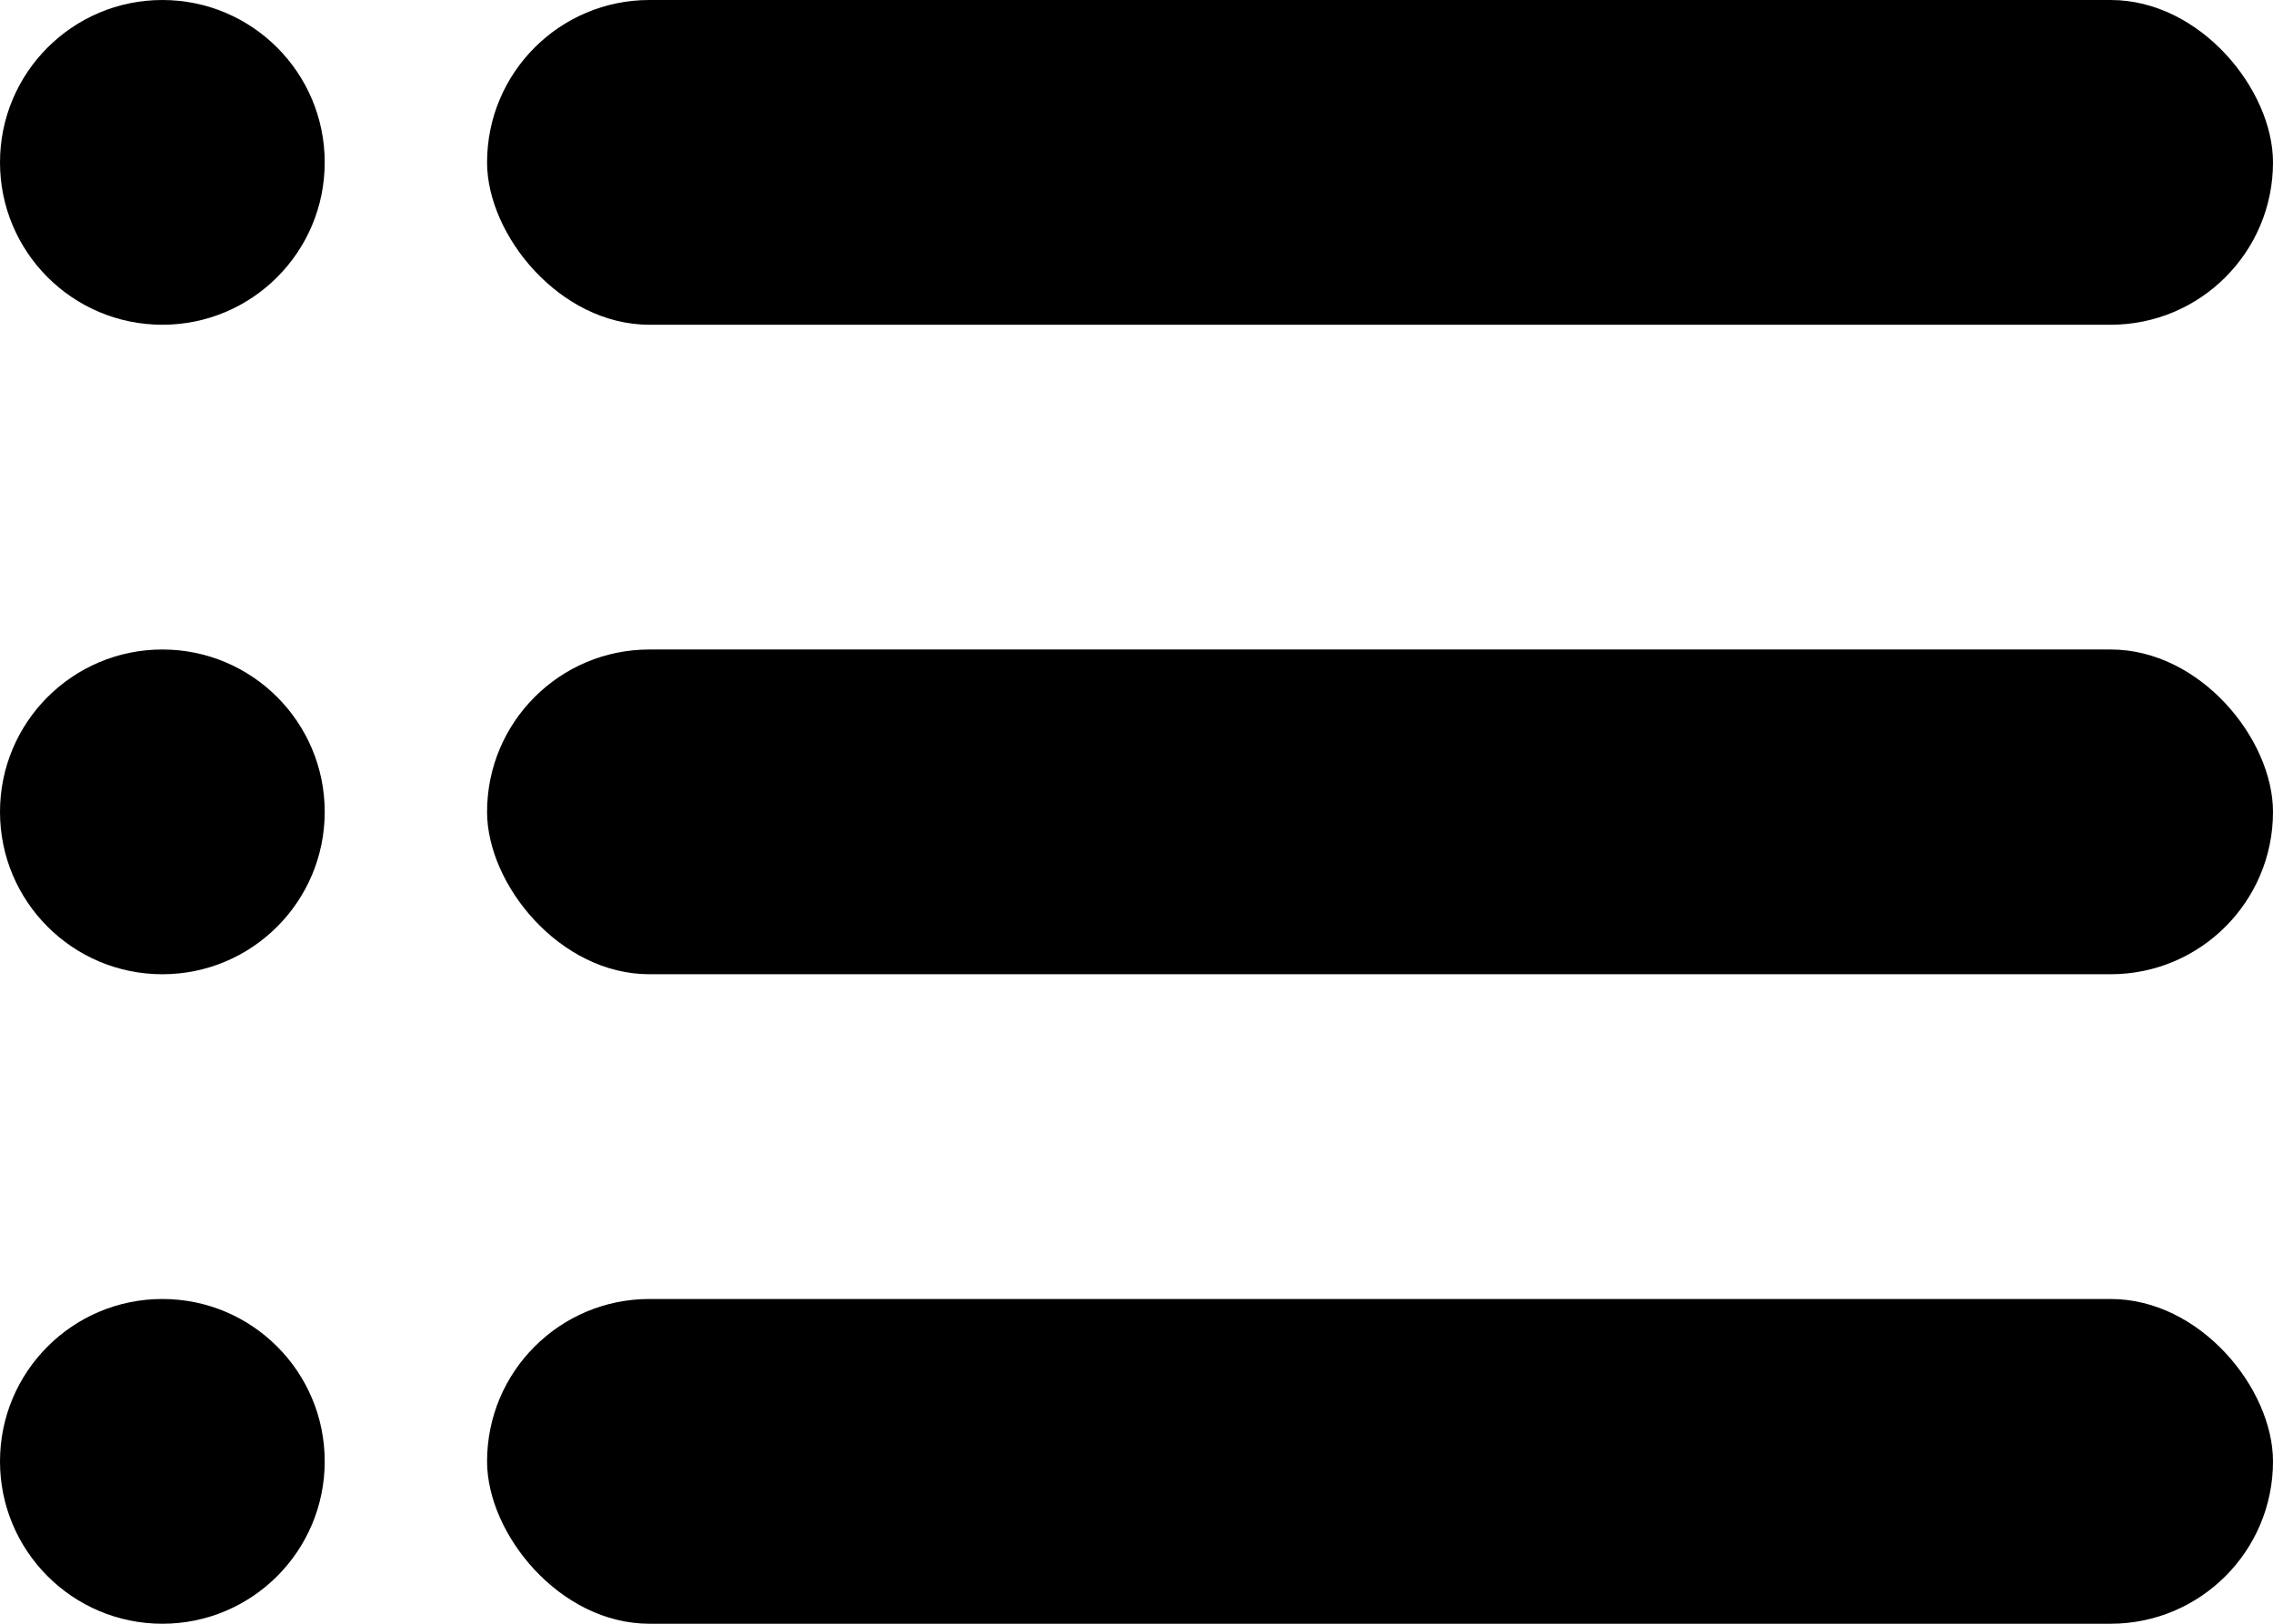 <svg width="28" height="20" viewBox="0 0 28 20" fill="none" xmlns="http://www.w3.org/2000/svg">
<circle cx="2" cy="2" r="2" fill="currentColor"/>
<circle cx="2" cy="10" r="2" fill="currentColor"/>
<circle cx="2" cy="18" r="2" fill="currentColor"/>
<rect x="6" width="22" height="4" rx="2" fill="currentColor"/>
<rect x="6" y="8" width="22" height="4" rx="2" fill="currentColor"/>
<rect x="6" y="16" width="22" height="4" rx="2" fill="currentColor"/>
</svg>
